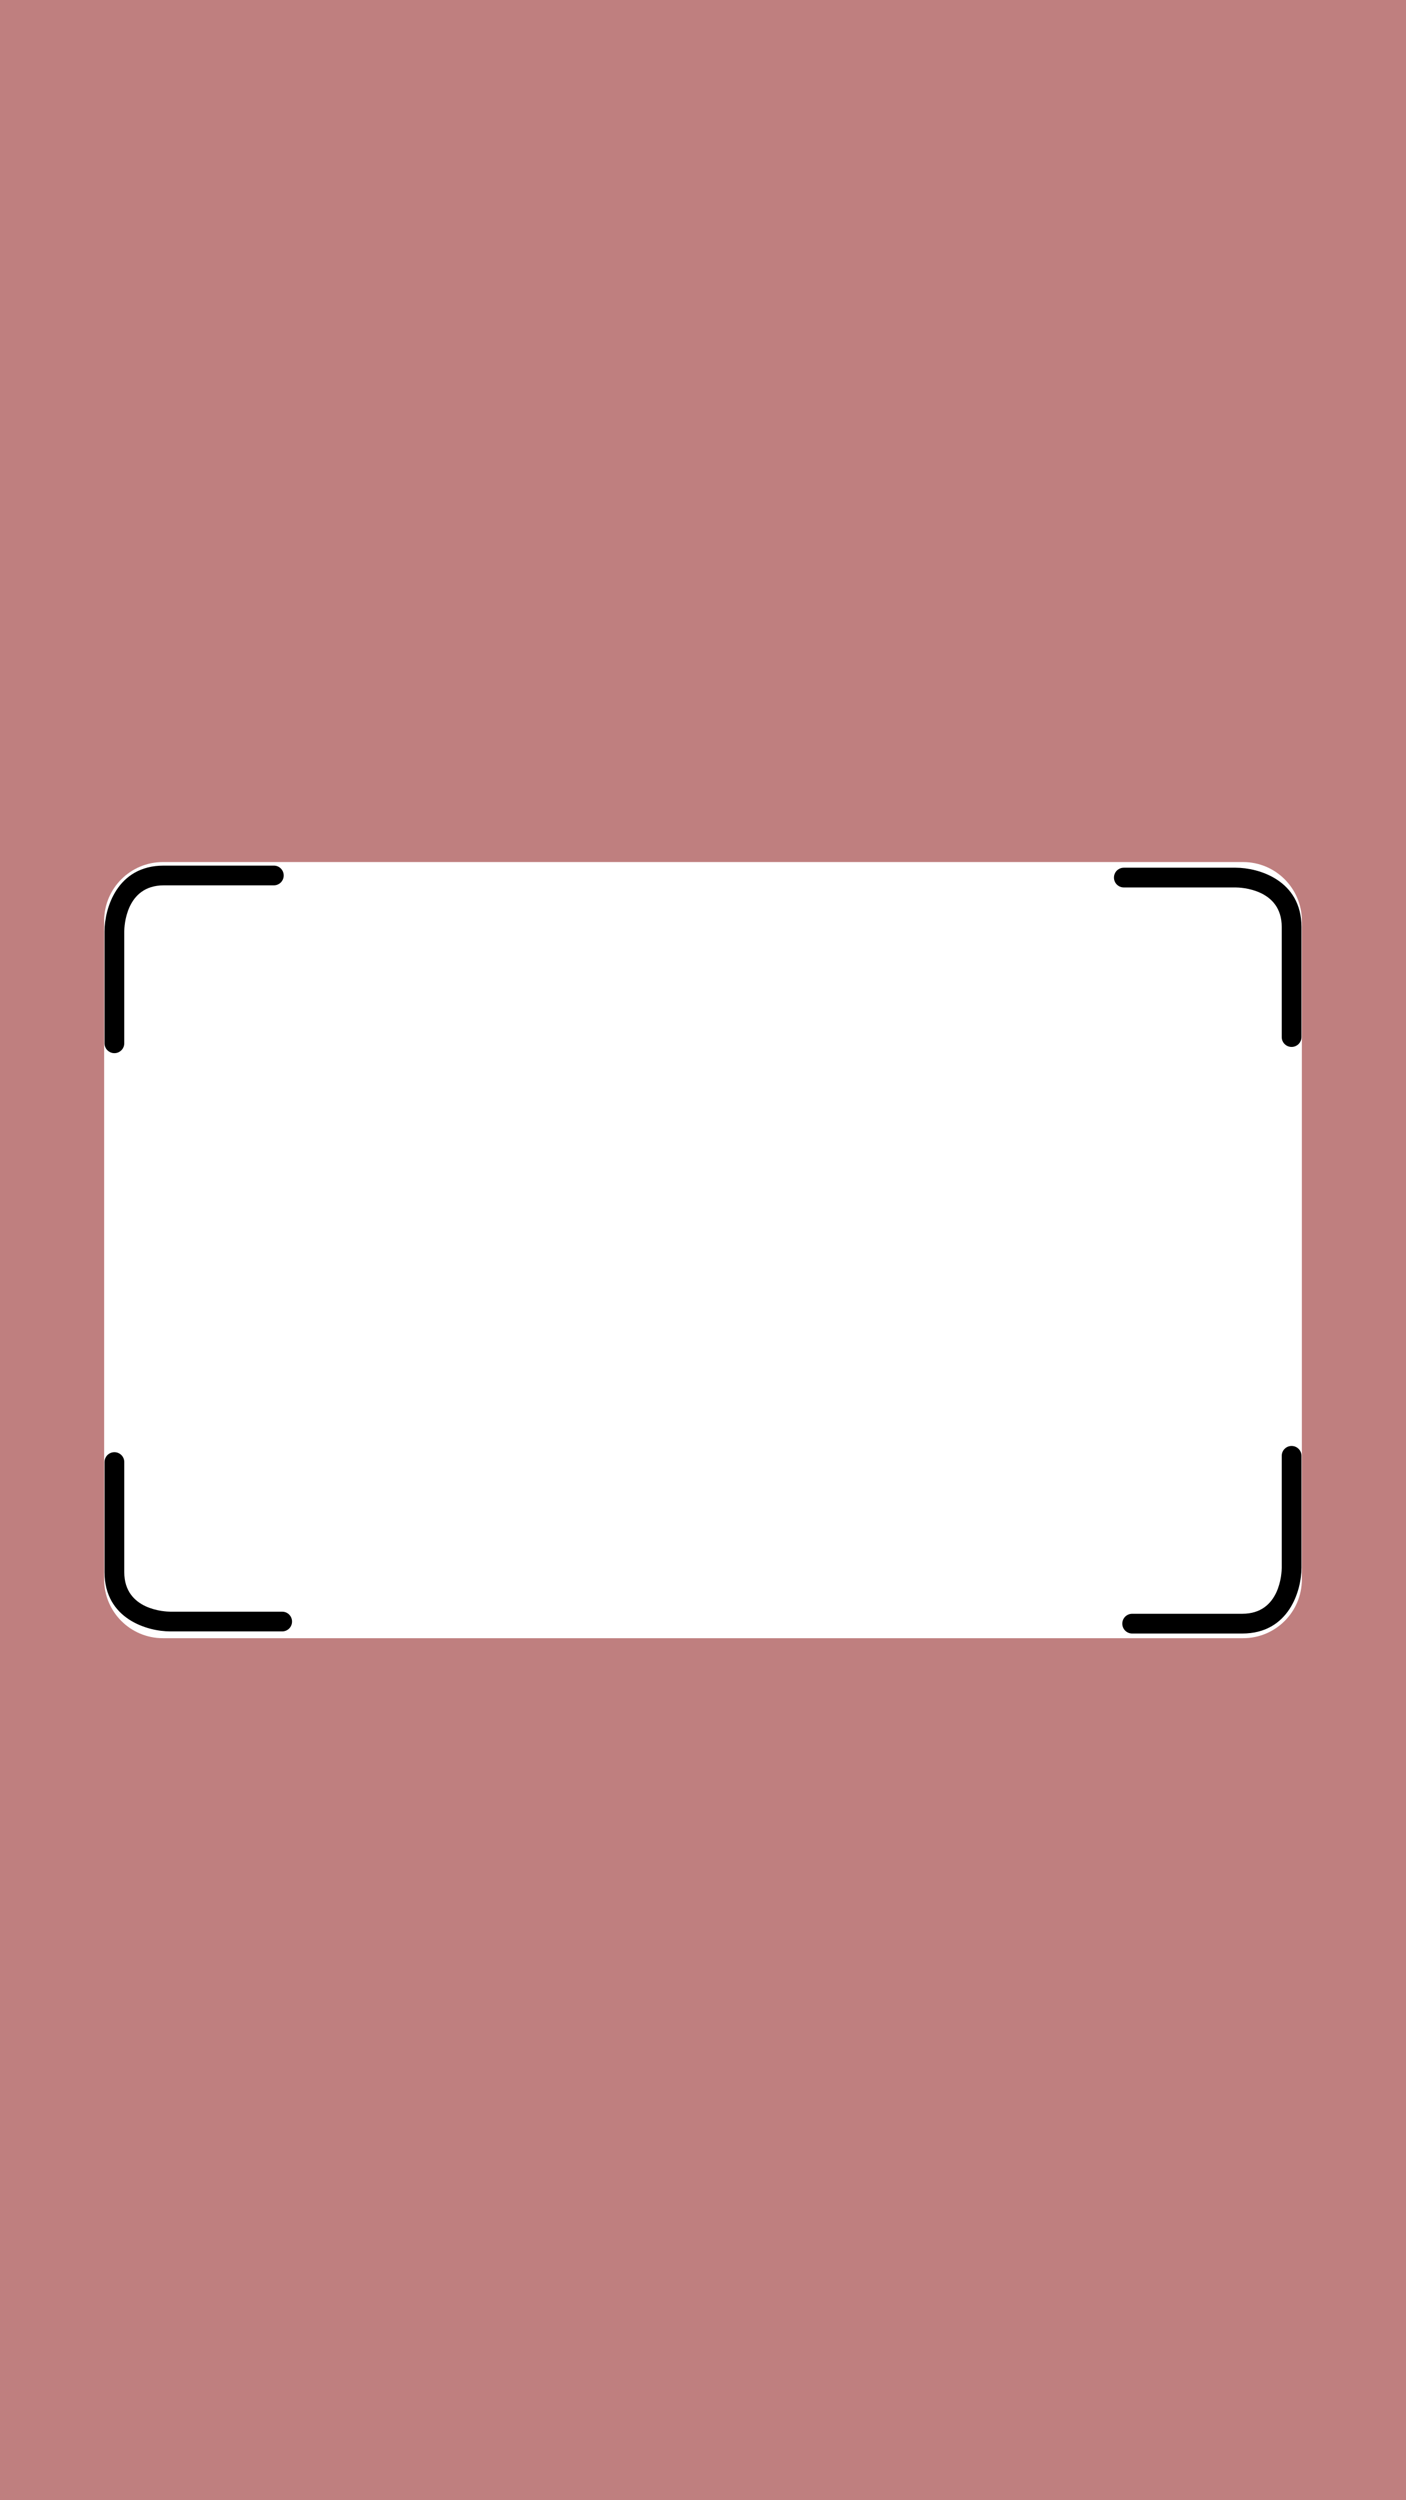 <?xml version="1.0" encoding="UTF-8"?>
<svg id="Layer_2" data-name="Layer 2" xmlns="http://www.w3.org/2000/svg" viewBox="0 0 1080 1920">
  <defs>
    <style>

      .cls-2 {
        fill: #80000000;
        opacity: .50;
      }
    </style>
  </defs>
  <g  data-name="Layer 1">
    <g>
      <path class="cls-2" d="M0,0v1920h1080V0H0ZM1000,1212.91c0,24.9-20.19,45.09-45.09,45.09H125.09c-24.9,0-45.09-20.19-45.09-45.09v-505.82c0-24.9,20.19-45.09,45.09-45.09h829.82c24.9,0,45.09,20.19,45.09,45.09v505.82Z"/>
      <g>
        <g>
          <path id="Layer_1-1" d="M87.87,808.75c-4.19,0-7.58-3.39-7.58-7.58v-85.93c0-17.47,9.51-50.52,45.48-50.52h84.58c4.19,0,7.58,3.39,7.58,7.58s-3.39,7.58-7.58,7.58h-84.58c-29.26,0-30.3,31.76-30.32,35.38v85.91c0,4.19-3.39,7.58-7.58,7.58Z"/>
          <path id="Layer_1-2" d="M855.67,673.91c0-4.19,3.39-7.58,7.58-7.58h85.93c17.47,0,50.52,9.51,50.52,45.48v84.58c0,4.19-3.39,7.58-7.58,7.58s-7.58-3.39-7.58-7.58v-84.58c0-29.26-31.76-30.3-35.38-30.32h-85.91c-4.19,0-7.58-3.39-7.58-7.58Z"/>
        </g>
        <g>
          <path id="Layer_1-3" d="M992.13,1110.39c4.19,0,7.58,3.39,7.58,7.58v85.93c0,17.47-9.51,50.52-45.48,50.52h-84.58c-4.19,0-7.58-3.39-7.58-7.58s3.39-7.58,7.58-7.58h84.58c29.26,0,30.3-31.76,30.32-35.38v-85.91c0-4.19,3.39-7.58,7.58-7.58Z"/>
          <path id="Layer_1-4" d="M224.33,1245.23c0,4.19-3.39,7.58-7.58,7.58h-85.93c-17.47,0-50.52-9.51-50.52-45.48v-84.58c0-4.19,3.39-7.58,7.58-7.58s7.58,3.39,7.58,7.58v84.58c0,29.26,31.76,30.3,35.38,30.32h85.91c4.19,0,7.58,3.39,7.58,7.58Z"/>
        </g>
      </g>
    </g>
  </g>
</svg>
